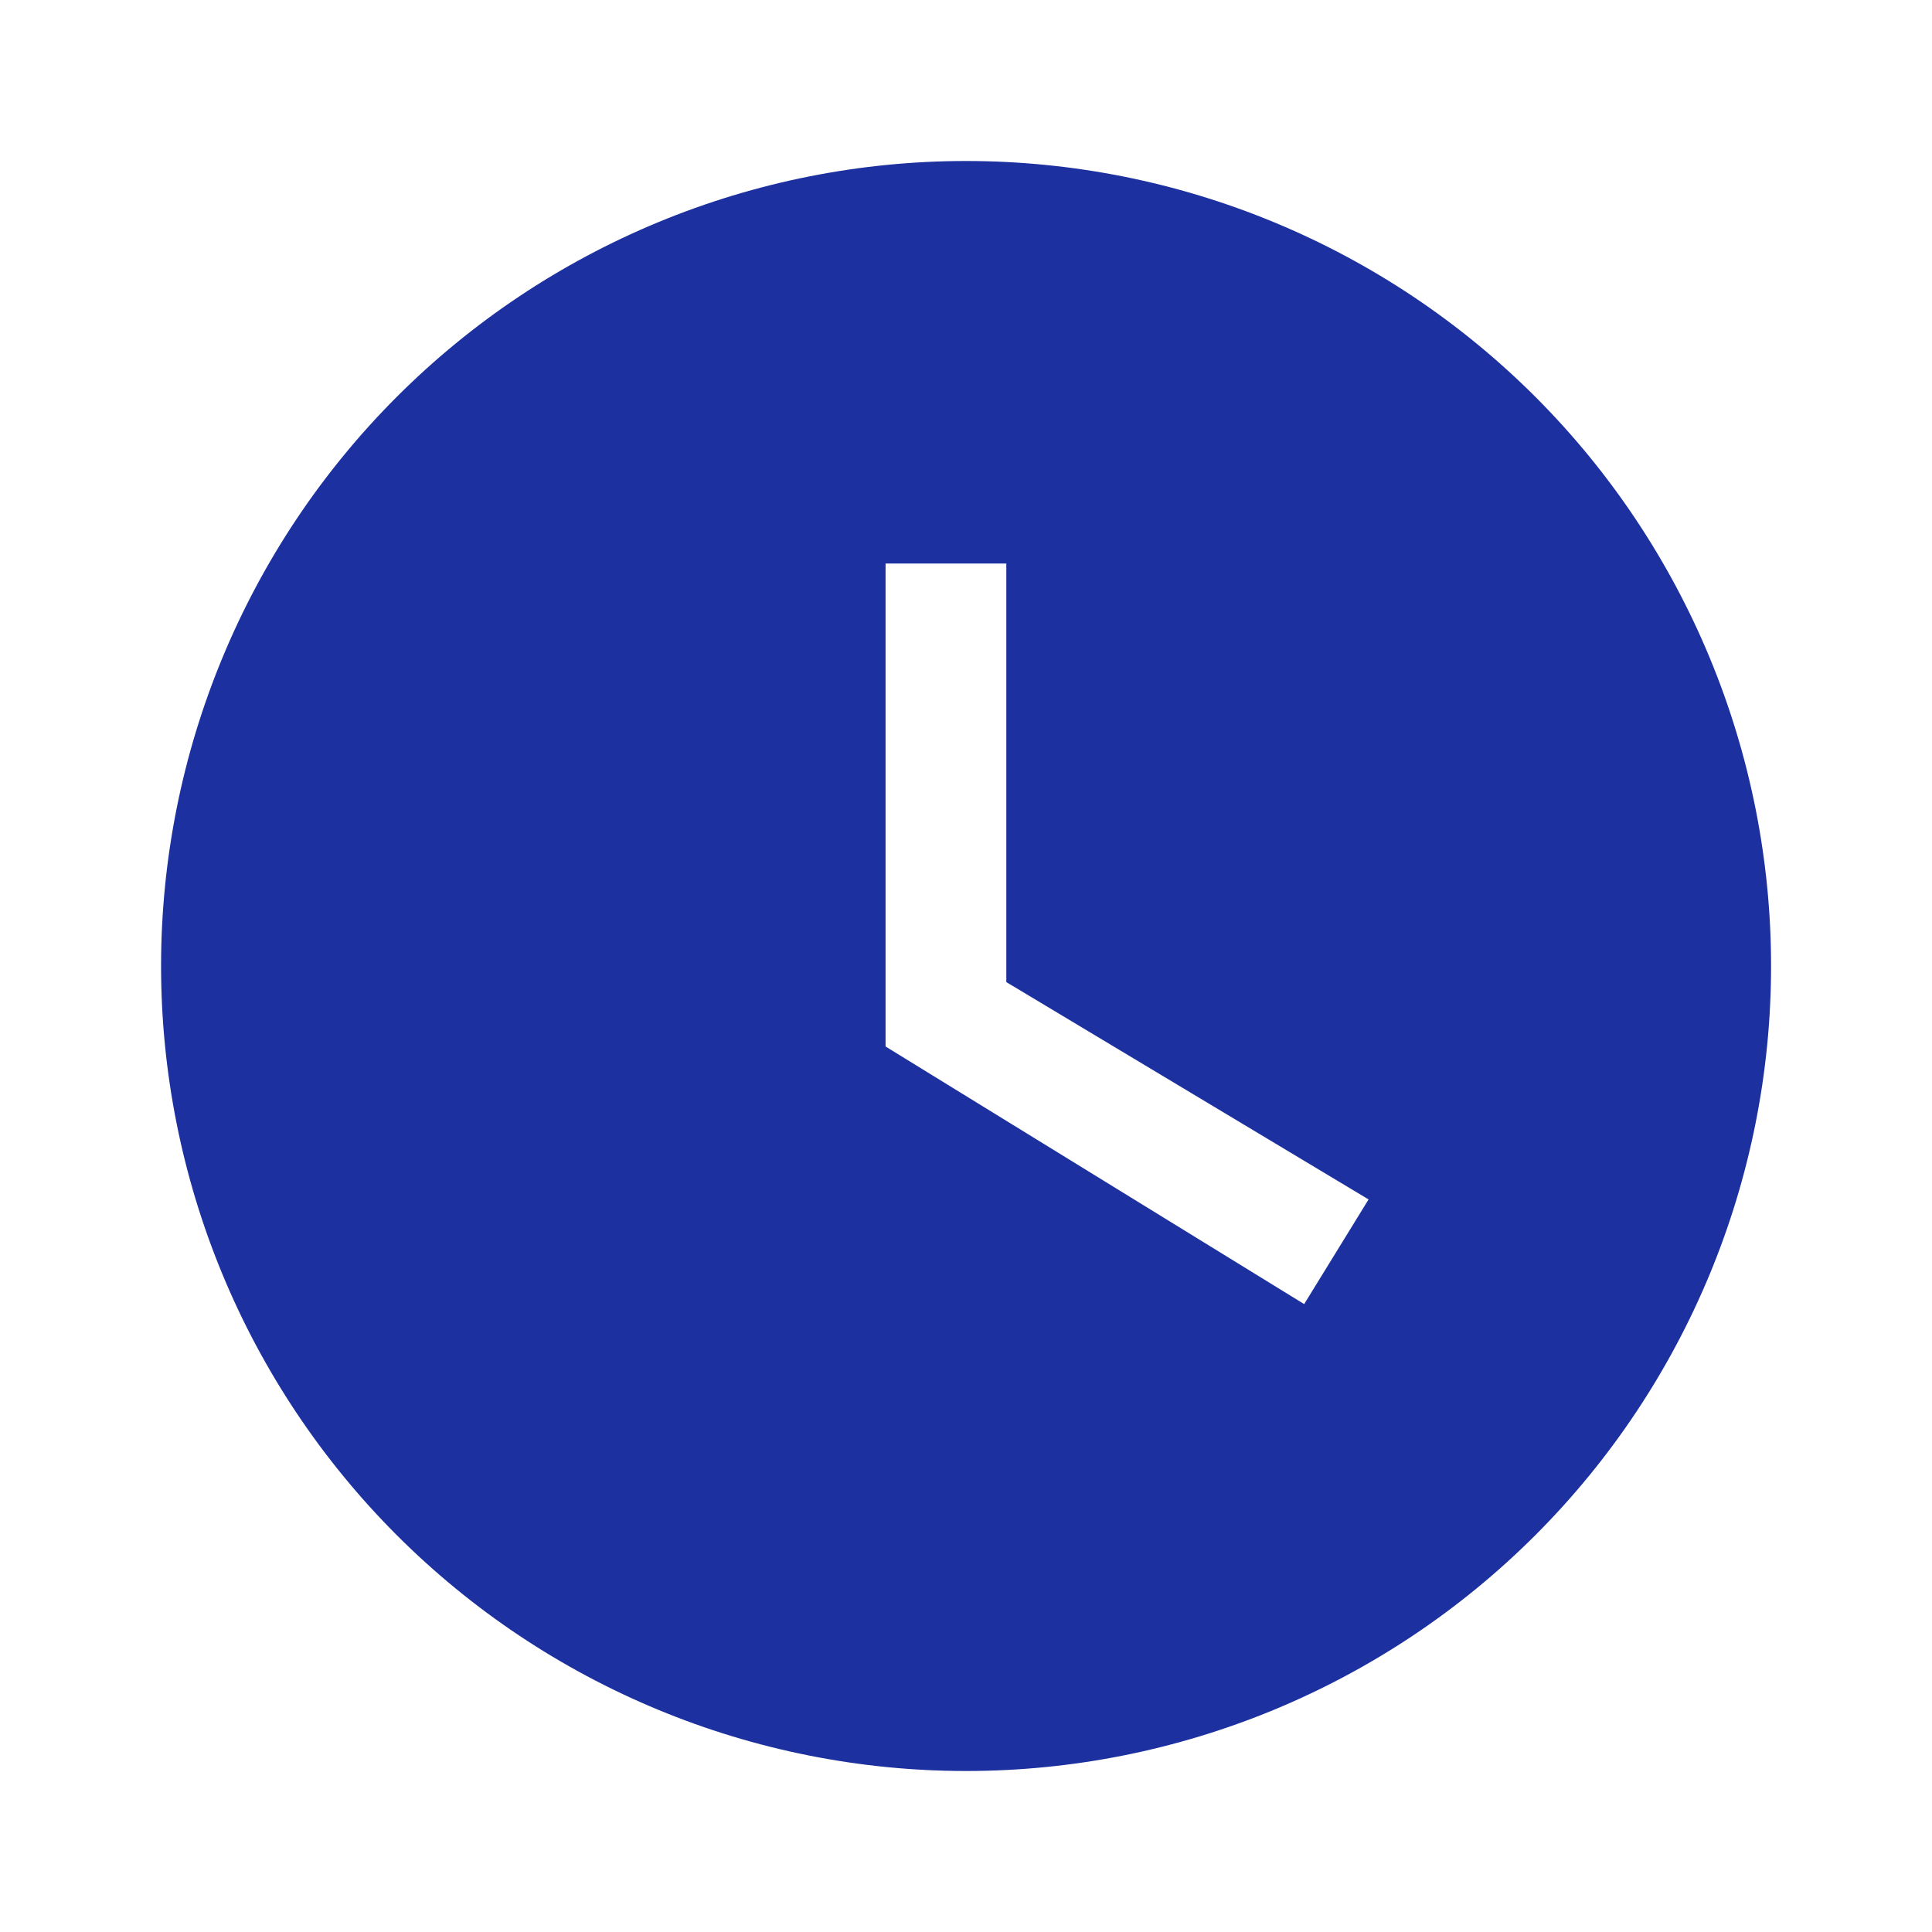 <svg width="111" height="111" viewBox="0 0 111 111" fill="none" xmlns="http://www.w3.org/2000/svg">
<path d="M55.504 9.25C49.43 9.25 43.416 10.446 37.805 12.771C32.194 15.095 27.095 18.502 22.8 22.796C14.127 31.47 9.254 43.234 9.254 55.5C9.254 67.766 14.127 79.53 22.8 88.204C27.095 92.498 32.194 95.905 37.805 98.229C43.416 100.554 49.43 101.75 55.504 101.75C67.77 101.75 79.534 96.877 88.208 88.204C96.881 79.53 101.754 67.766 101.754 55.5C101.754 49.426 100.558 43.412 98.233 37.801C95.909 32.19 92.502 27.091 88.208 22.796C83.913 18.502 78.814 15.095 73.203 12.771C67.592 10.446 61.578 9.25 55.504 9.25ZM74.929 74.925L50.879 60.125V32.375H57.816V56.425L78.629 68.912L74.929 74.925Z" fill="#1C319F"/>
</svg>
